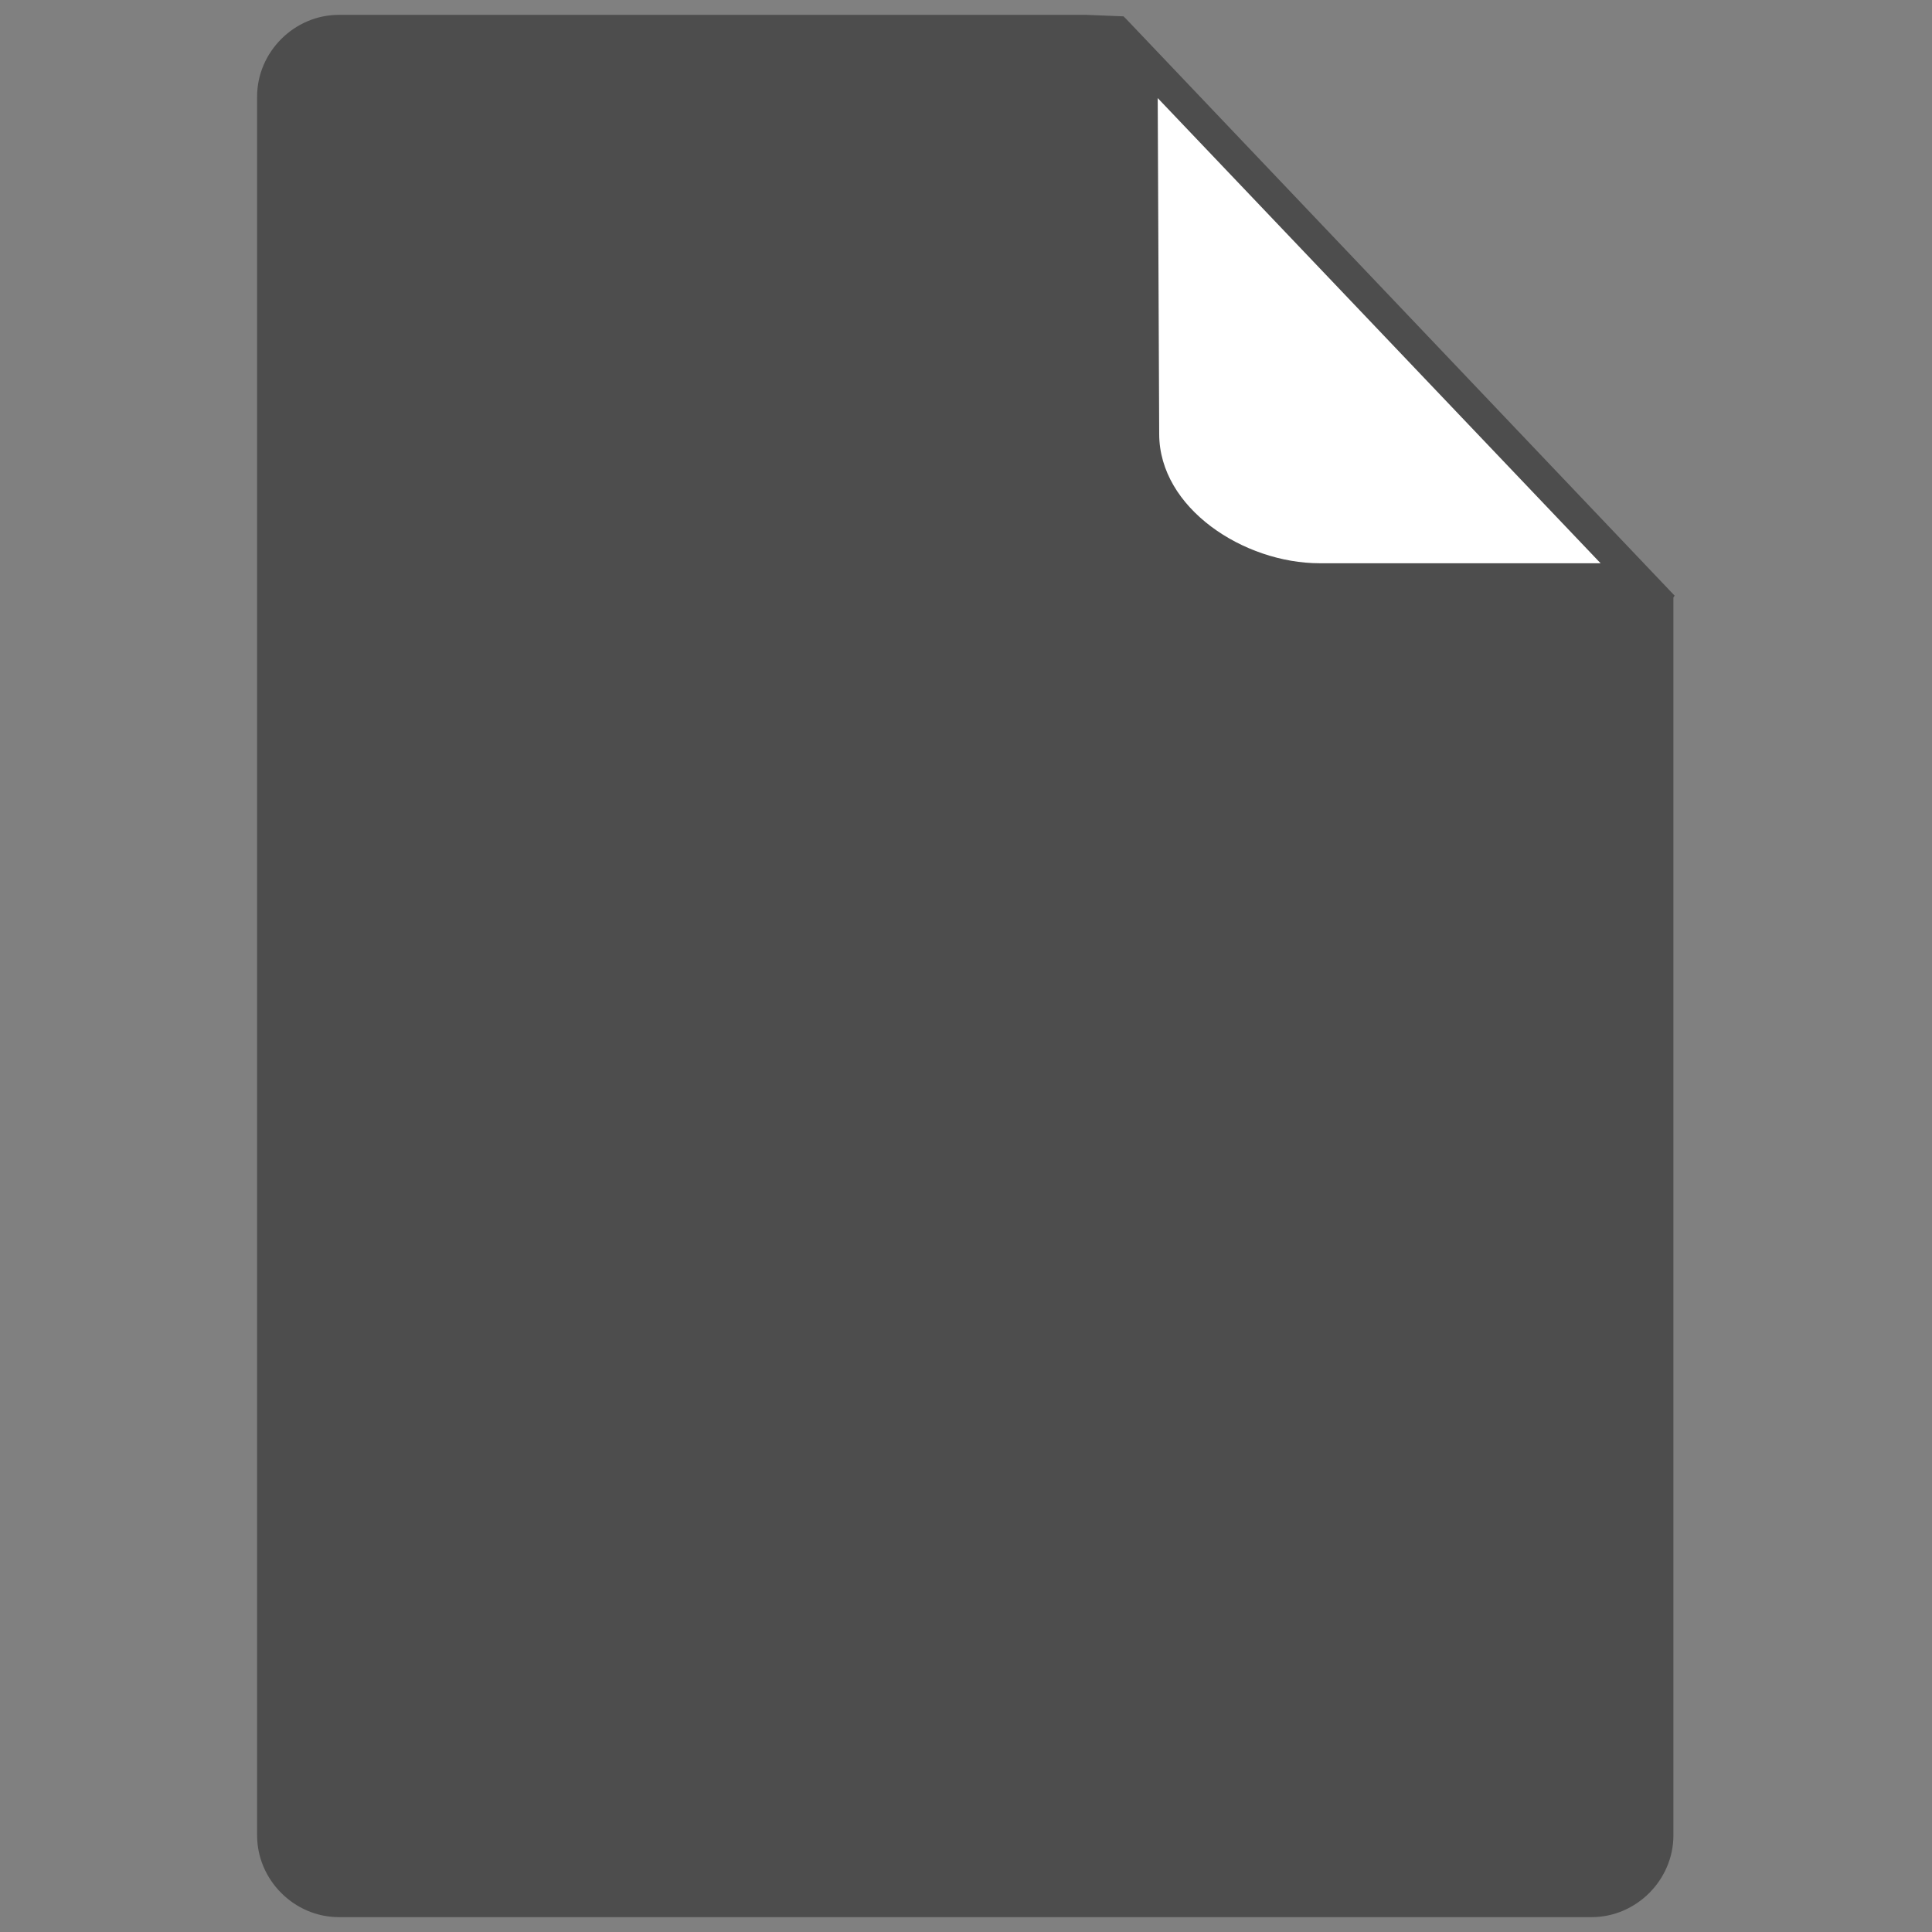 <?xml version="1.0" encoding="utf-8"?>
<!-- Generator: Adobe Illustrator 19.2.1, SVG Export Plug-In . SVG Version: 6.00 Build 0)  -->
<svg version="1.1" id="Layer_1" xmlns="http://www.w3.org/2000/svg" xmlns:xlink="http://www.w3.org/1999/xlink" x="0px" y="0px"
	 viewBox="0 0 130 130" style="enable-background:new 0 0 130 130;" xml:space="preserve">
<rect x="0" y="0" width="130" height="130" fill="#808080" stroke="none"/>
<style type="text/css">
	.st0{fill:none;}
	.st1{fill:#4D4D4D;}
	.st2{fill:#FFFFFF;}
</style>
<rect class="st0" width="130" height="130"/>
<g>
	<path class="st1" d="M112.7,40.1L75.8,1.3c0,0-0.1-0.1-0.1-0.1l0,0v0c0,0-0.1-0.1-0.1-0.1L73.1,1H22.8c-3,0-5.5,2.5-5.5,5.5v117
		c0,3,2.5,5.5,5.5,5.5h84.3c3,0,5.5-2.5,5.5-5.5c0,0,0-82.3,0-83.3C112.7,40.1,112.6,40.1,112.7,40.1
		C112.6,40.1,112.7,40.1,112.7,40.1z"/>
	<path class="st2" d="M77.9,6.6l29.8,31.3H88.8c-5.1,0-10.8-3.7-10.8-8.7L77.9,6.6"/>
</g>
</svg>
